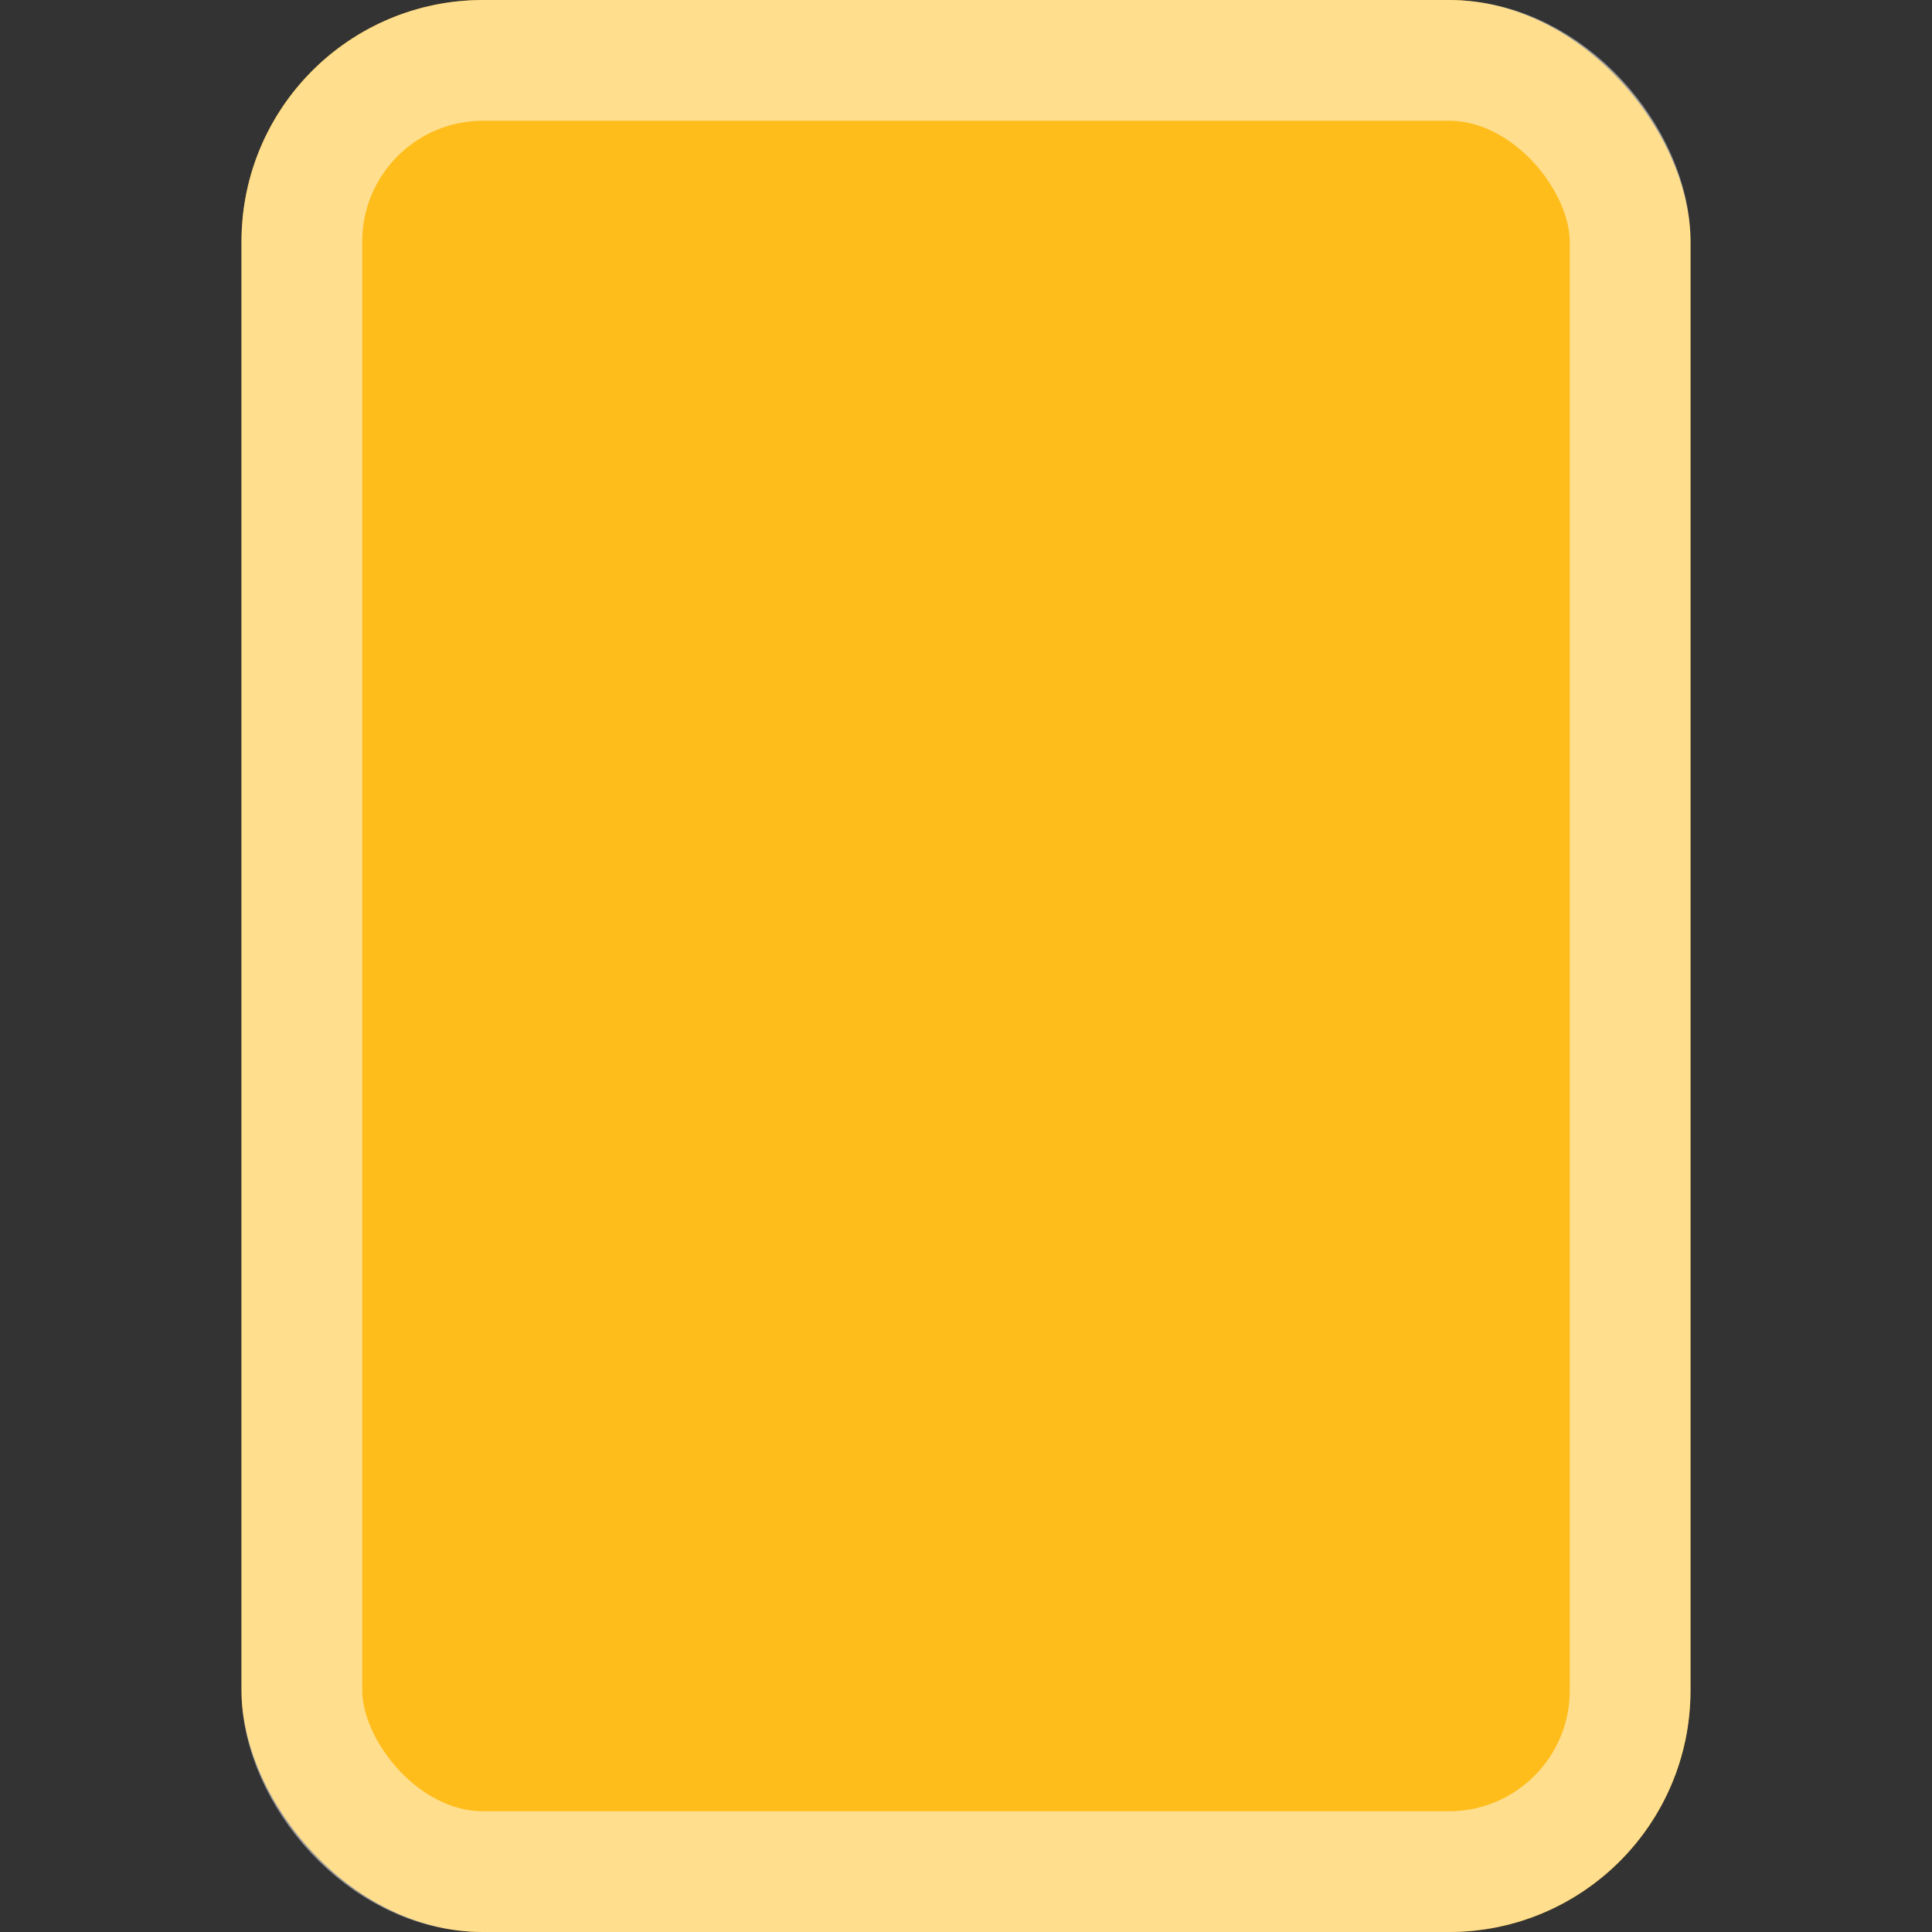 <svg width="16" height="16" viewBox="0 0 16 16" fill="none" xmlns="http://www.w3.org/2000/svg">
<rect x="0" y="0" width="16" height="16" fill="#333333" stroke="none"/>
<rect x="2" width="12" height="16" rx="2" fill="#FFBD1B"/>
<rect x="2.5" y="0.5" width="11" height="15" rx="1.5" stroke="white" stroke-opacity="0.5"/>
</svg>
